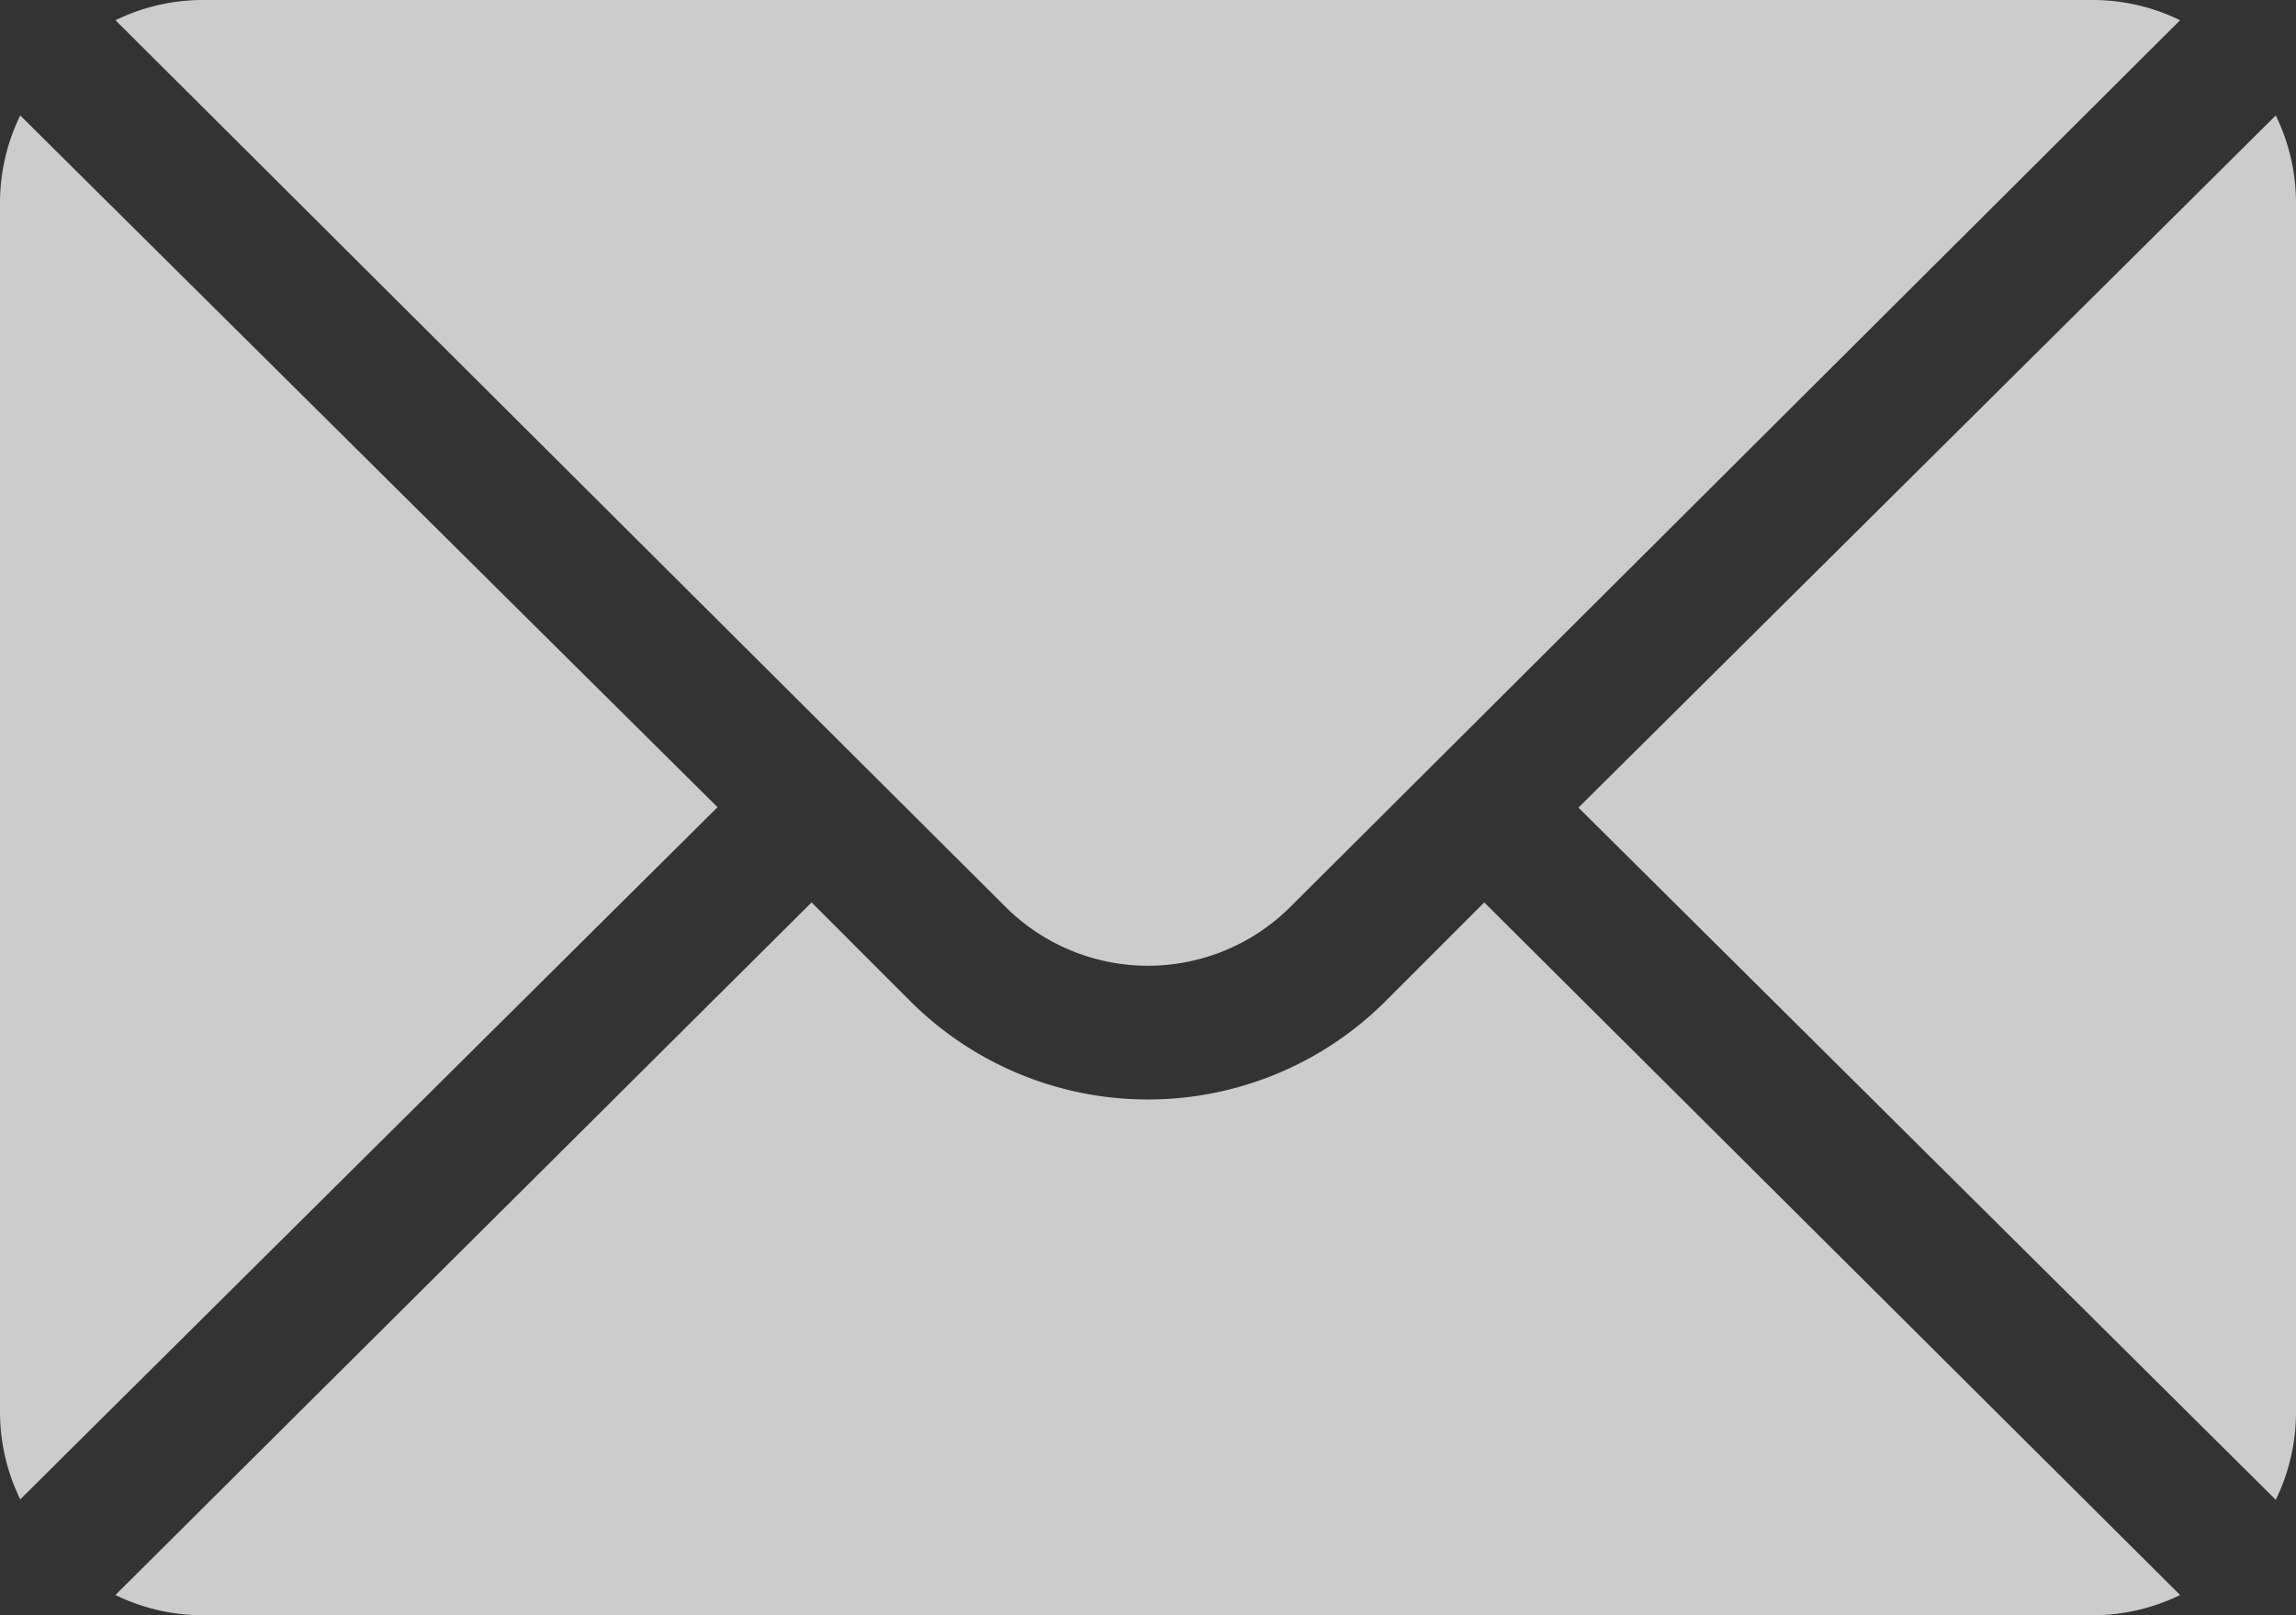 <svg xmlns="http://www.w3.org/2000/svg" width="27" height="19" viewBox="0 0 27 19">
  <rect x="0" y="0" width="27" height="19" fill="#333333" stroke="none"/>
  <g id="mail" transform="translate(0 -76)">
    <g id="Group_317" data-name="Group 317" transform="translate(18.562 77.358)">
      <g id="Group_316" data-name="Group 316">
        <path id="Path_3156" data-name="Path 3156" d="M360.411,101.721l-8.2,8.142,8.2,8.142a2.346,2.346,0,0,0,.238-1.017V102.738A2.346,2.346,0,0,0,360.411,101.721Z" transform="translate(-352.211 -101.721)" fill="rgba(255,255,255,0.75)"/>
      </g>
    </g>
    <g id="Group_319" data-name="Group 319" transform="translate(1.358 76)">
      <g id="Group_318" data-name="Group 318">
        <path id="Path_3157" data-name="Path 3157" d="M48.988,76H26.738a2.342,2.342,0,0,0-1.017.238L36.185,86.665a2.372,2.372,0,0,0,3.355,0L50,76.238A2.342,2.342,0,0,0,48.988,76Z" transform="translate(-25.721 -76)" fill="rgba(255,255,255,0.75)"/>
      </g>
    </g>
    <g id="Group_321" data-name="Group 321" transform="translate(0 77.358)">
      <g id="Group_320" data-name="Group 320">
        <path id="Path_3158" data-name="Path 3158" d="M.238,101.721A2.346,2.346,0,0,0,0,102.738v14.249A2.346,2.346,0,0,0,.238,118l8.2-8.142Z" transform="translate(0 -101.721)" fill="rgba(255,255,255,0.75)"/>
      </g>
    </g>
    <g id="Group_323" data-name="Group 323" transform="translate(1.358 86.615)">
      <g id="Group_322" data-name="Group 322">
        <path id="Path_3159" data-name="Path 3159" d="M41.817,277.211l-1.159,1.16a3.954,3.954,0,0,1-5.592,0l-1.159-1.16-8.187,8.147a2.342,2.342,0,0,0,1.017.238H48.988A2.342,2.342,0,0,0,50,285.358Z" transform="translate(-25.721 -277.211)" fill="rgba(255,255,255,0.75)"/>
      </g>
    </g>
  </g>
</svg>
